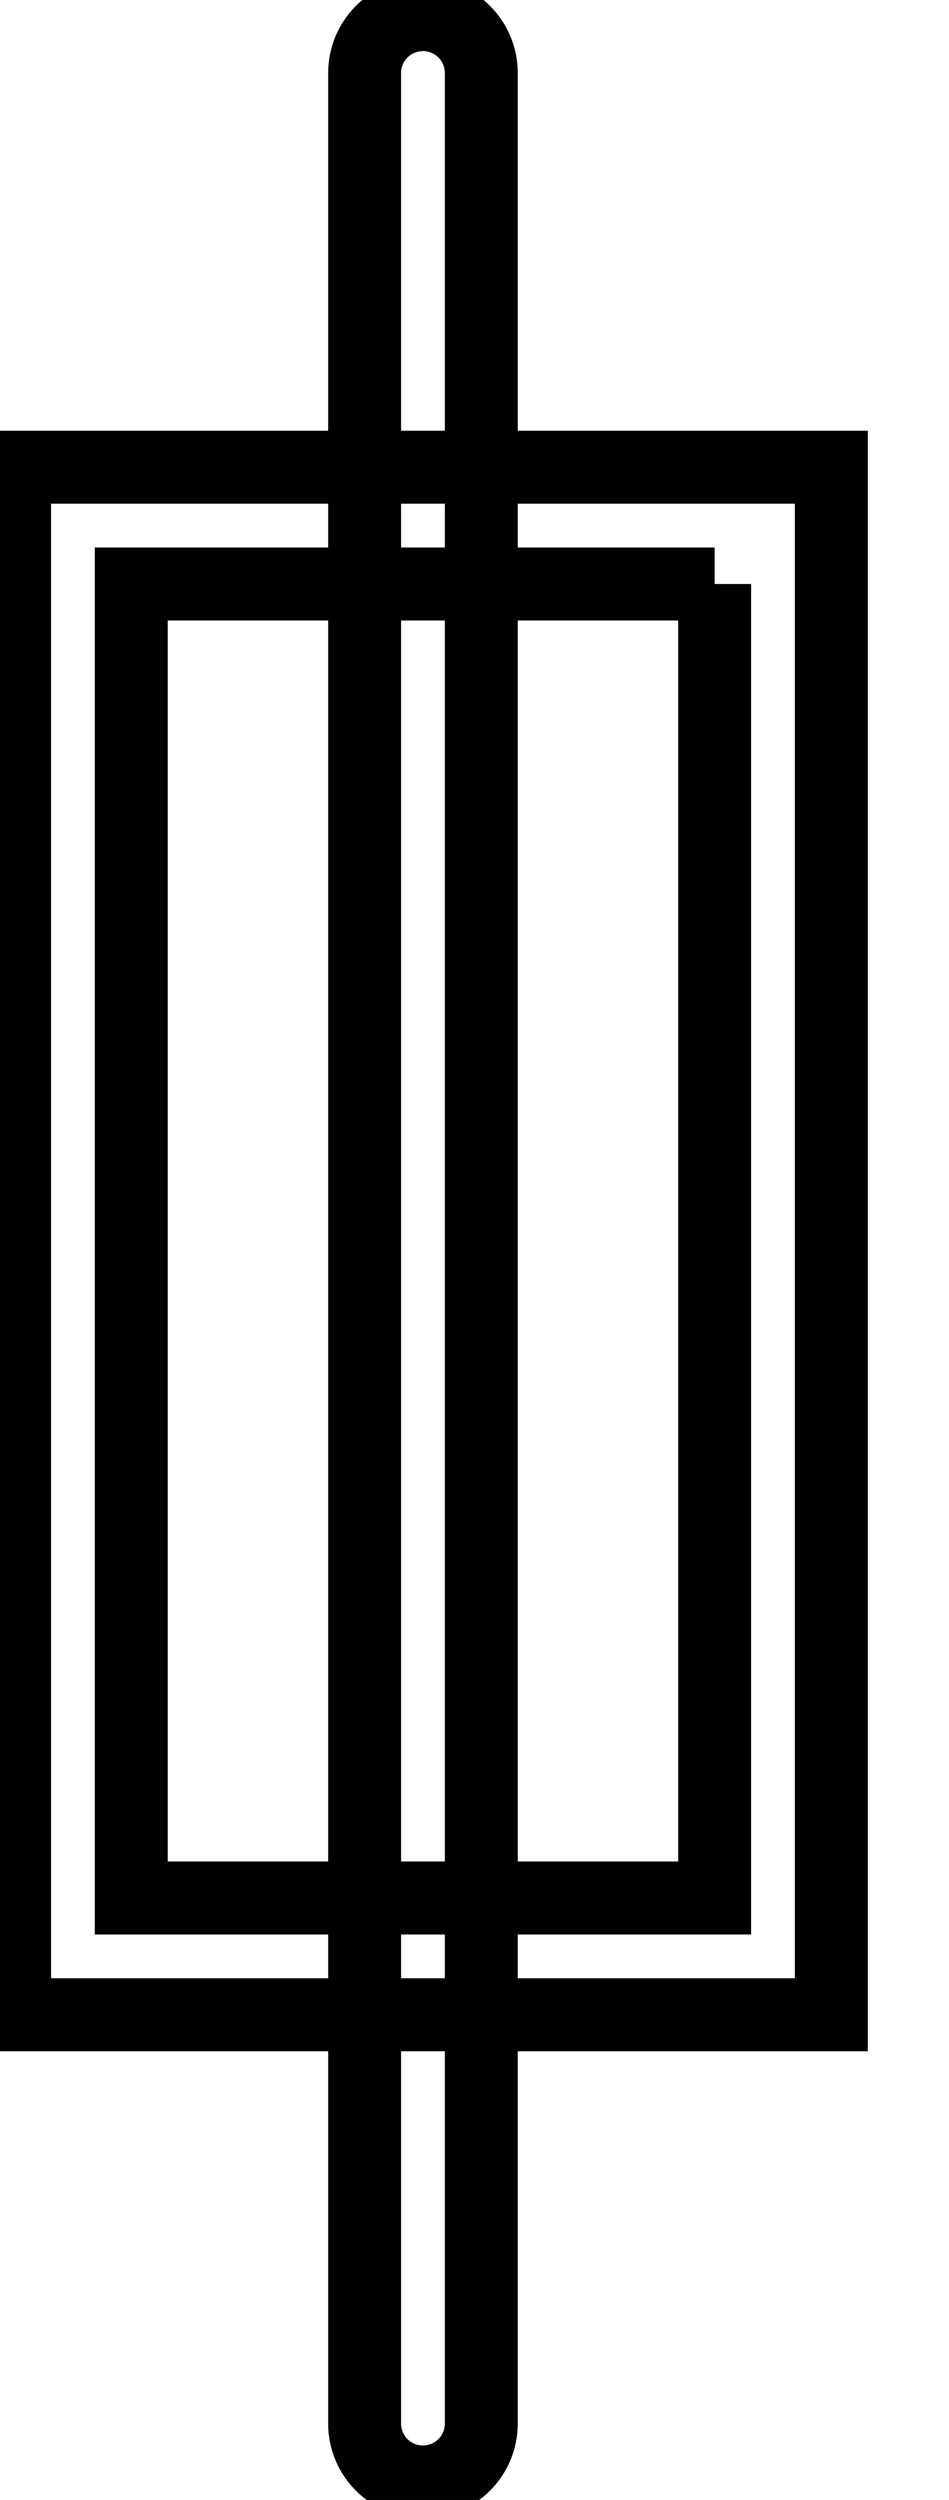 <svg data-v-9833e8b2="" version="1.1" xmlns="http://www.w3.org/2000/svg" xmlns:xlink="http://www.w3.org/1999/xlink" width="9.5" height="25"><g data-v-9833e8b2=""><path data-v-9833e8b2="" transform="scale(0.146)" fill="none" stroke="currentColor" paint-order="fill stroke markers" d="m49,40l0,90l-40,0l0,-90l40,0m8,-8l-56,0l0,106l56,0l0,-106l0,0z" stroke-width="5" stroke-miterlimit="10" stroke-dasharray=""></path><path data-v-9833e8b2="" transform="scale(0.146)" fill="none" stroke="currentColor" paint-order="fill stroke markers" d="m29,170c-2.21,0 -4,-1.79 -4,-4l0,-161c0,-2.21 1.79,-4 4,-4s4,1.79 4,4l0,161c0,2.21 -1.79,4 -4,4z" stroke-width="5" stroke-miterlimit="10" stroke-dasharray=""></path></g></svg>